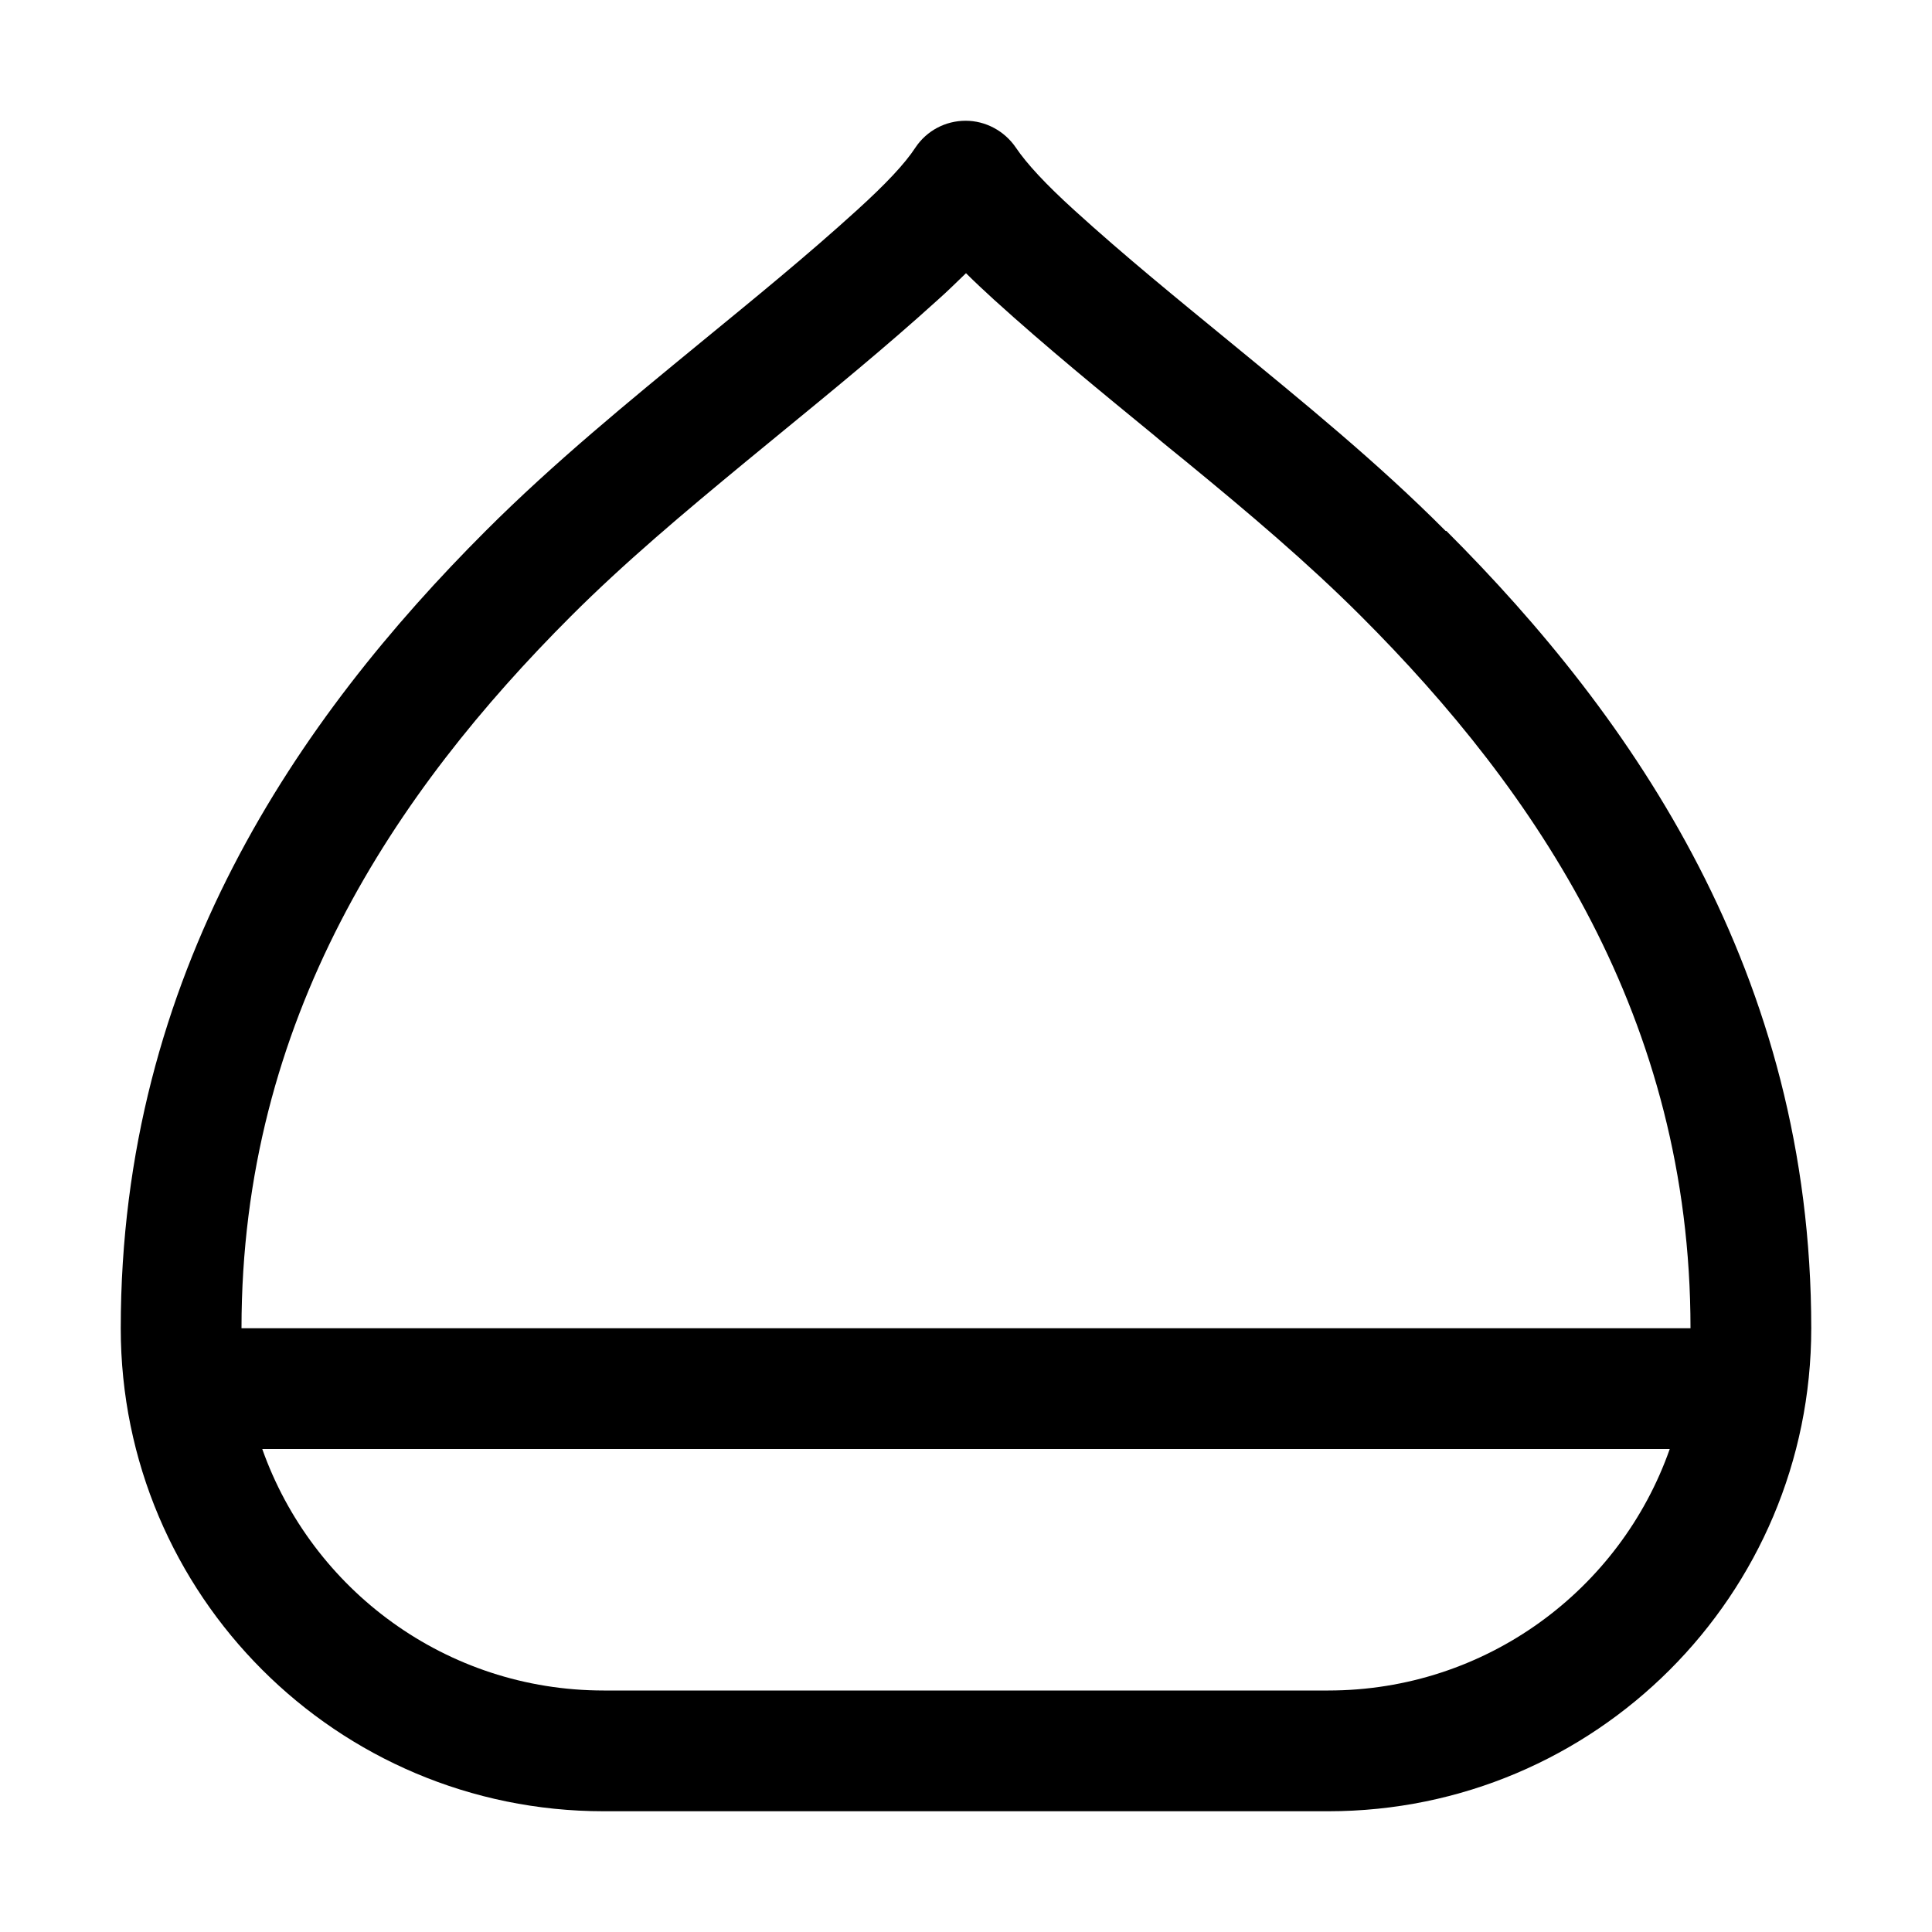 <svg xmlns="http://www.w3.org/2000/svg" width="24" height="24" viewBox="0 0 448 512"><path d="M328.7 163.3c-14.2-14.2-29.7-27.3-46.4-41c-2.8-2.3-5.6-4.5-8.4-6.9c0 0 0 0 0 0c-13.9-11.4-28.5-23.3-42.5-36c-2.5-2.3-5-4.6-7.4-7c-2.4 2.3-4.8 4.7-7.4 7c-14 12.7-28.6 24.6-42.5 36c0 0 0 0 0 0c-2.8 2.3-5.6 4.6-8.4 6.9c-16.6 13.7-32.2 26.8-46.4 41C72.8 209.8 32 270 32 352l384 0c0-82-40.8-142.2-87.3-188.7zM37.5 384c13.2 37.3 48.7 64 90.5 64l192 0c41.8 0 77.4-26.7 90.5-64L37.5 384zM351.3 140.7C400.8 190.2 448 258 448 352c0 70.7-57.3 128-128 128l-192 0C57.3 480 0 422.7 0 352c0-94 47.2-161.8 96.7-211.3c18.1-18.1 37.7-34.1 57.3-50.2c13.9-11.4 27.8-22.7 41.1-34.8c7.6-6.9 12.7-12.3 15.5-16.6c3-4.5 8-7.1 13.3-7.1s10.3 2.7 13.3 7.1c2.9 4.3 7.9 9.7 15.5 16.6c13.3 12.1 27.2 23.4 41.1 34.8c19.6 16.1 39.3 32.1 57.3 50.2z"/></svg>